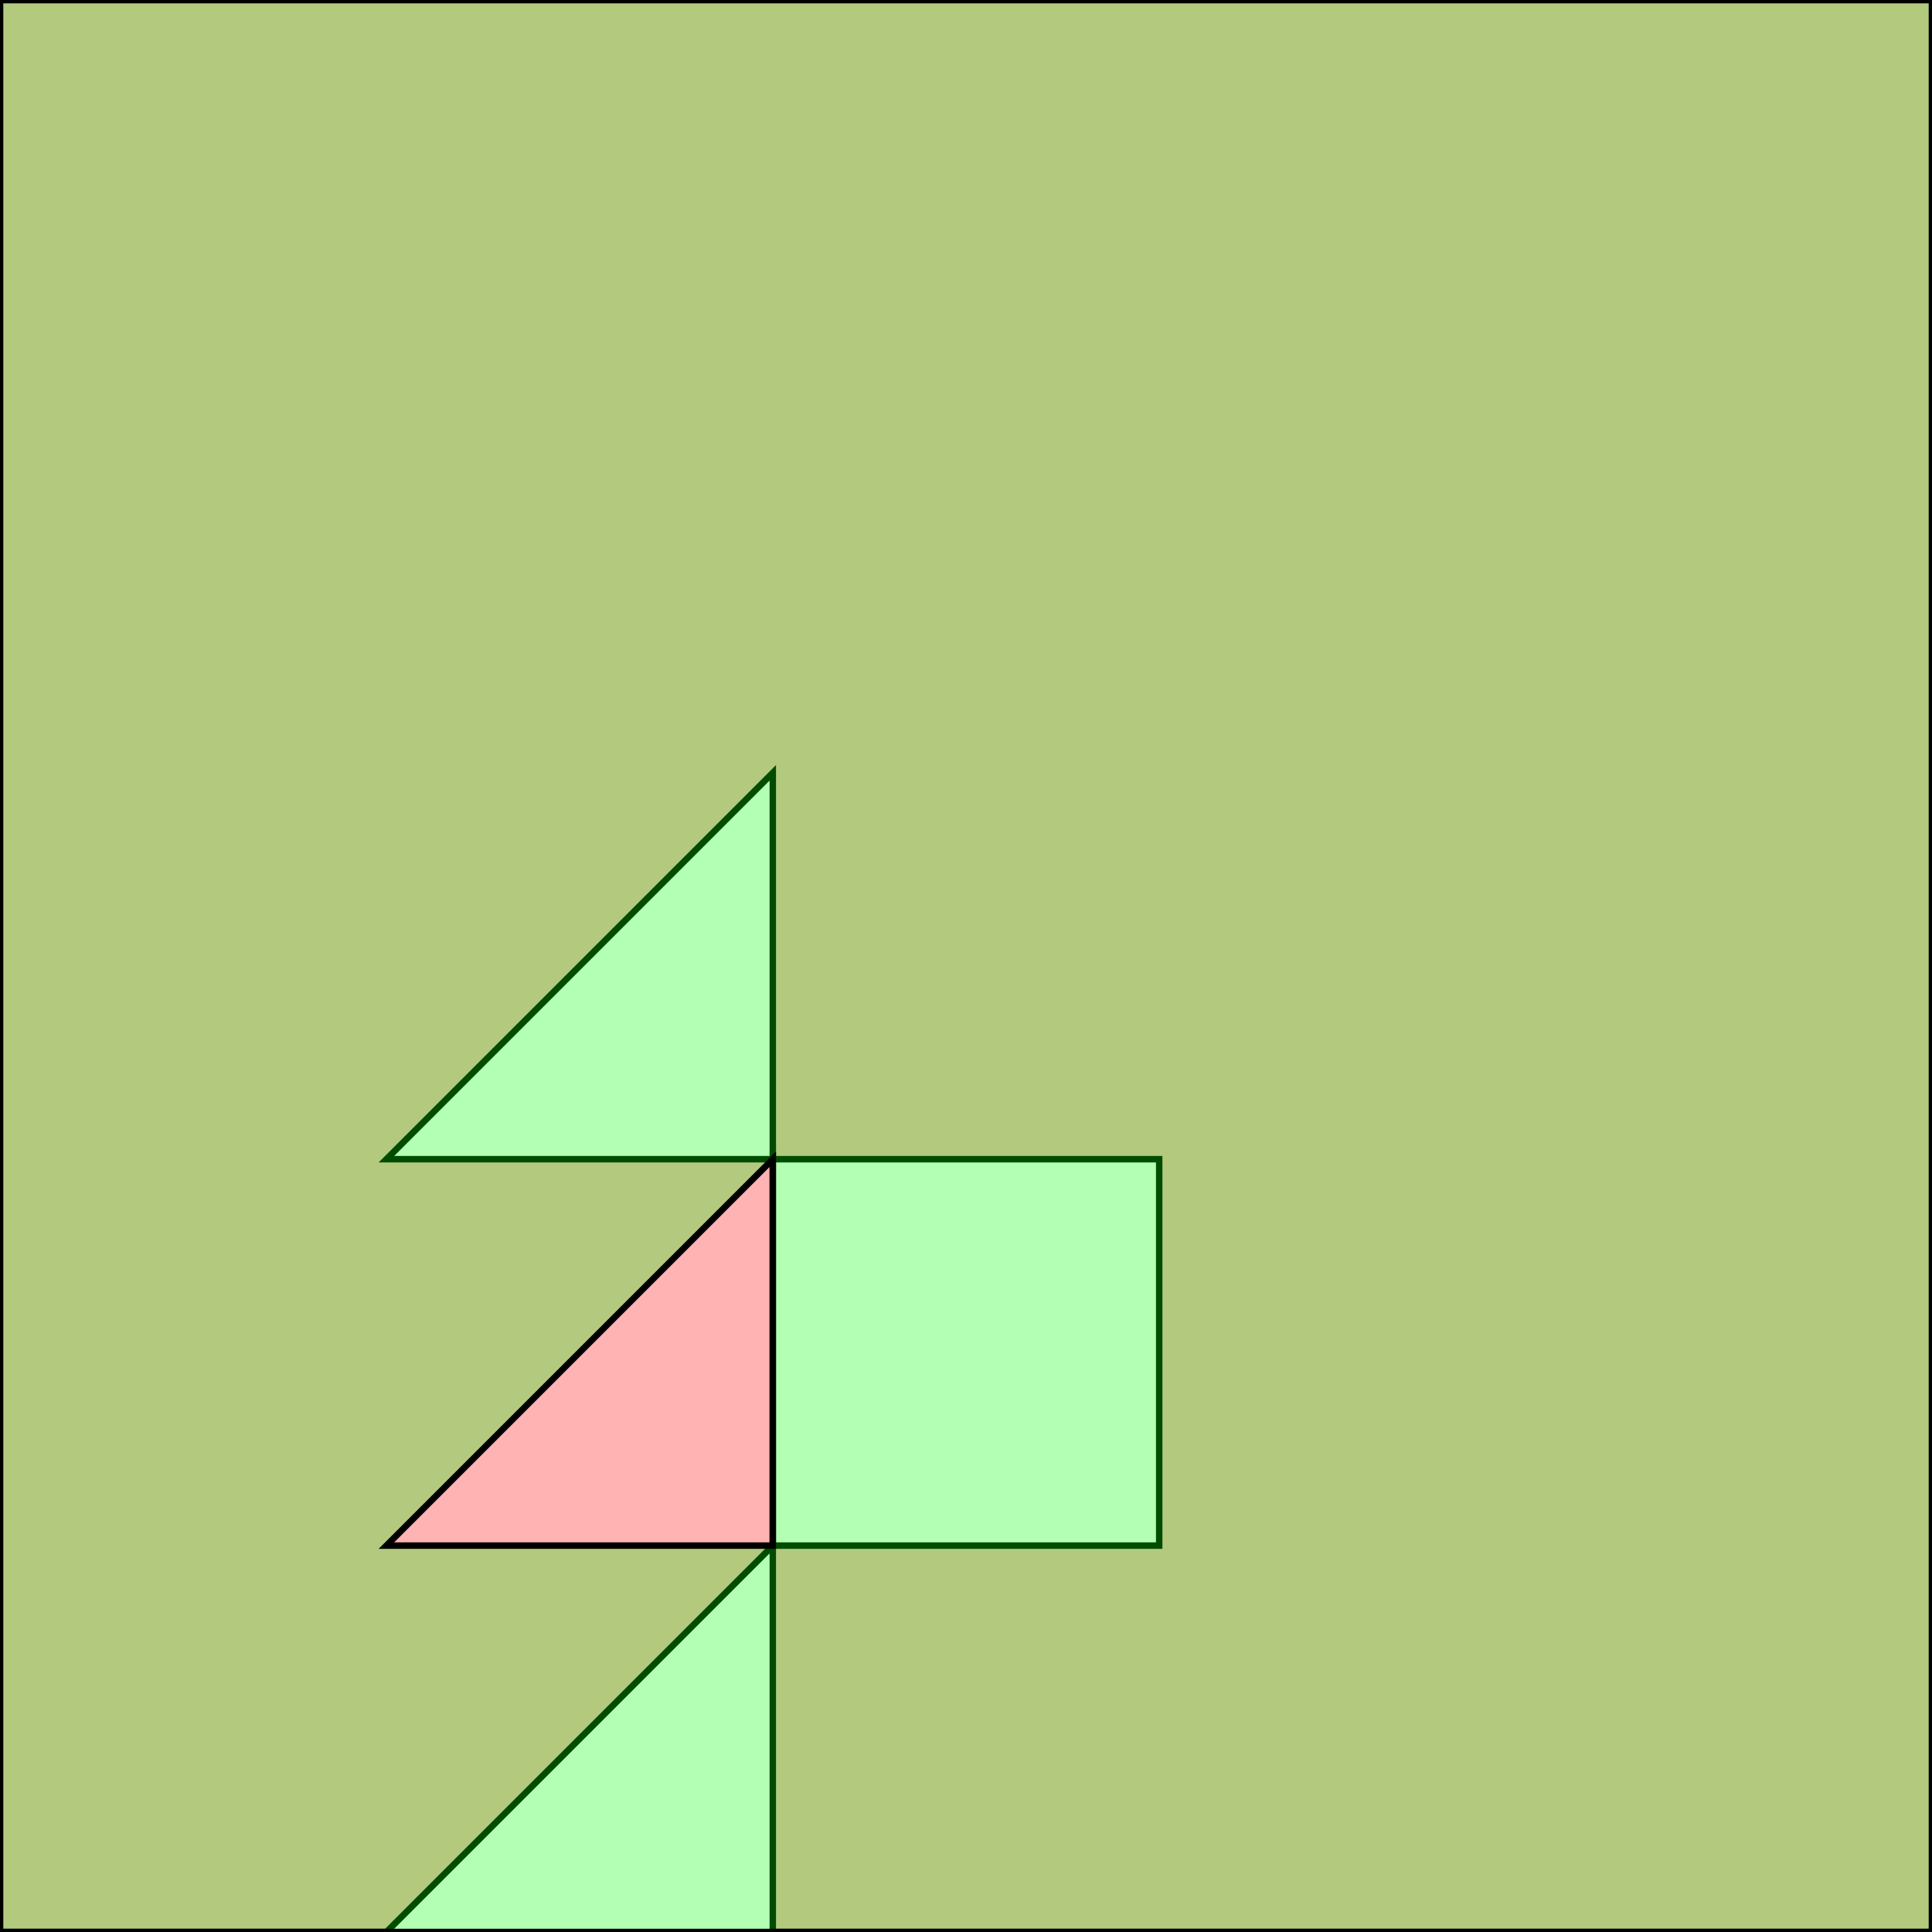 <?xml version="1.0" standalone="no"?>
<!DOCTYPE svg PUBLIC "-//W3C//DTD SVG 1.1//EN"
"http://www.w3.org/Graphics/SVG/1.1/DTD/svg11.dtd">
<svg viewBox="0 0 300 300" version="1.1"
xmlns="http://www.w3.org/2000/svg"
xmlns:xlink="http://www.w3.org/1999/xlink">
<g fill-rule="evenodd"><path d="M 0,300 L 0,0 L 300,0 L 300,300 L 120,300 L 120,240 L 60,300 L 0,300M 120,240 L 180,240 L 180,180 L 120,180 L 120,240M 120,180 L 120,120 L 60,180 L 120,180 z " style="fill-opacity:0.3;fill:rgb(255,0,0);stroke:rgb(0,0,0);stroke-width:1"/></g>
<g fill-rule="evenodd"><path d="M 0,300 L 0,0 L 300,0 L 300,300 L 0,300M 120,240 L 120,180 L 60,240 L 120,240 z " style="fill-opacity:0.3;fill:rgb(0,255,0);stroke:rgb(0,0,0);stroke-width:1"/></g>
</svg>
